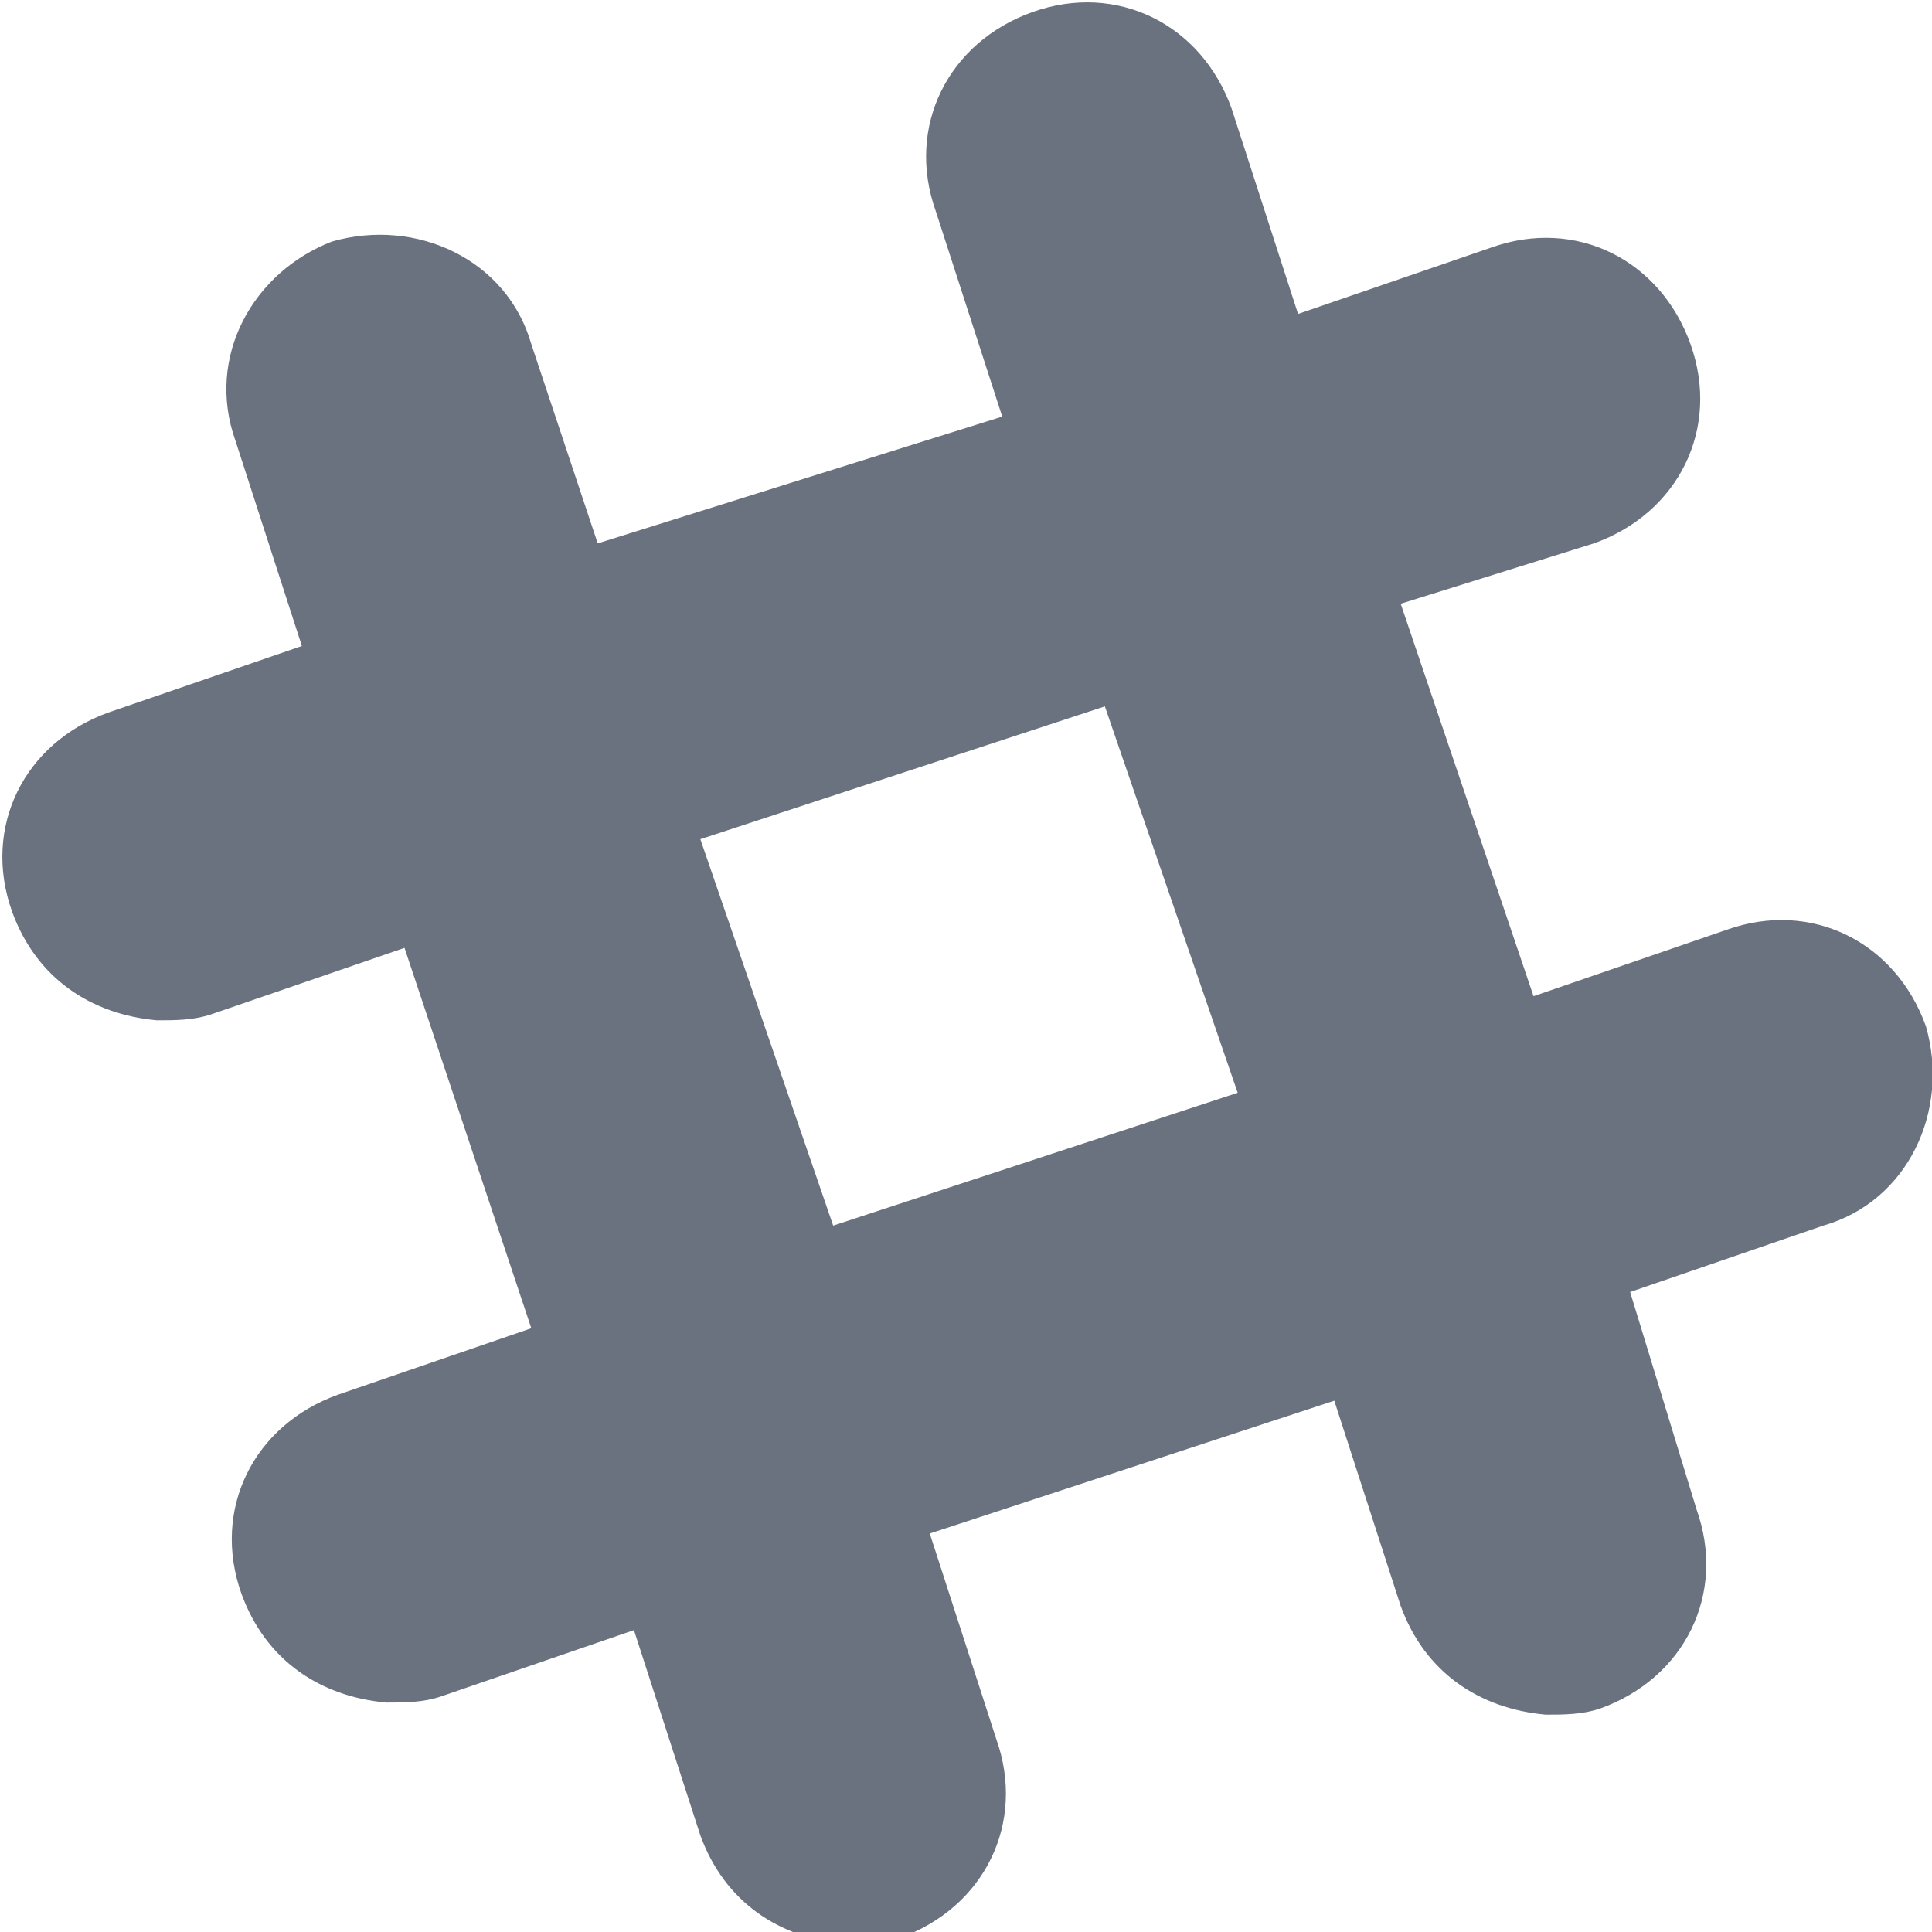 <?xml version="1.0" encoding="utf-8"?>
<!DOCTYPE svg PUBLIC "-//W3C//DTD SVG 1.0//EN" "http://www.w3.org/TR/2001/REC-SVG-20010904/DTD/svg10.dtd">
<svg aria-labelledby="title" version="1.0" id="Art" xmlns="http://www.w3.org/2000/svg" xmlns:xlink="http://www.w3.org/1999/xlink" x="0px" y="0px" width="32px" height="32px" viewBox="0 0 32 32" enable-background="new 0 0 32 32" xml:space="preserve">
<title id="title" lang="en">Slack</title>

<path fill="#69727e" class="icons-background" d="M18.3,11.7l2.2,6.4l-6.7,2.2l-2.2-6.4L18.3,11.7z M31.9,17c-0.5-1.4-1.9-2.1-3.3-1.6l-3.2,1.1L23.2,10 L26.4,9c1.4-0.5,2.1-1.9,1.6-3.3c-0.5-1.4-1.9-2.1-3.3-1.6l-3.2,1.1l-1.1-3.4c-0.5-1.4-1.9-2.1-3.3-1.6c-1.4,0.5-2.1,1.9-1.6,3.3 l1.1,3.4L9.9,9L8.8,5.7C8.4,4.3,6.9,3.6,5.5,4C4.2,4.5,3.4,5.9,3.9,7.3L5,10.7l-3.2,1.1c-1.4,0.5-2.1,1.9-1.6,3.3 c0.4,1.1,1.3,1.7,2.4,1.8c0.3,0,0.6,0,0.9-0.1l3.2-1.1L8.8,22l-3.2,1.1c-1.4,0.5-2.1,1.9-1.6,3.3c0.4,1.1,1.3,1.7,2.4,1.8 c0.3,0,0.6,0,0.9-0.1l3.2-1.1l1.1,3.4c0.4,1.1,1.3,1.7,2.4,1.8c0.3,0,0.6,0,0.9-0.1c1.4-0.5,2.1-1.9,1.6-3.3l-1.1-3.4l6.7-2.2 l1.1,3.4c0.4,1.1,1.3,1.7,2.4,1.8c0.3,0,0.6,0,0.9-0.1c1.4-0.5,2.1-1.9,1.6-3.3L27,21.4l3.2-1.1C31.6,19.9,32.3,18.4,31.9,17z"/>
</svg>